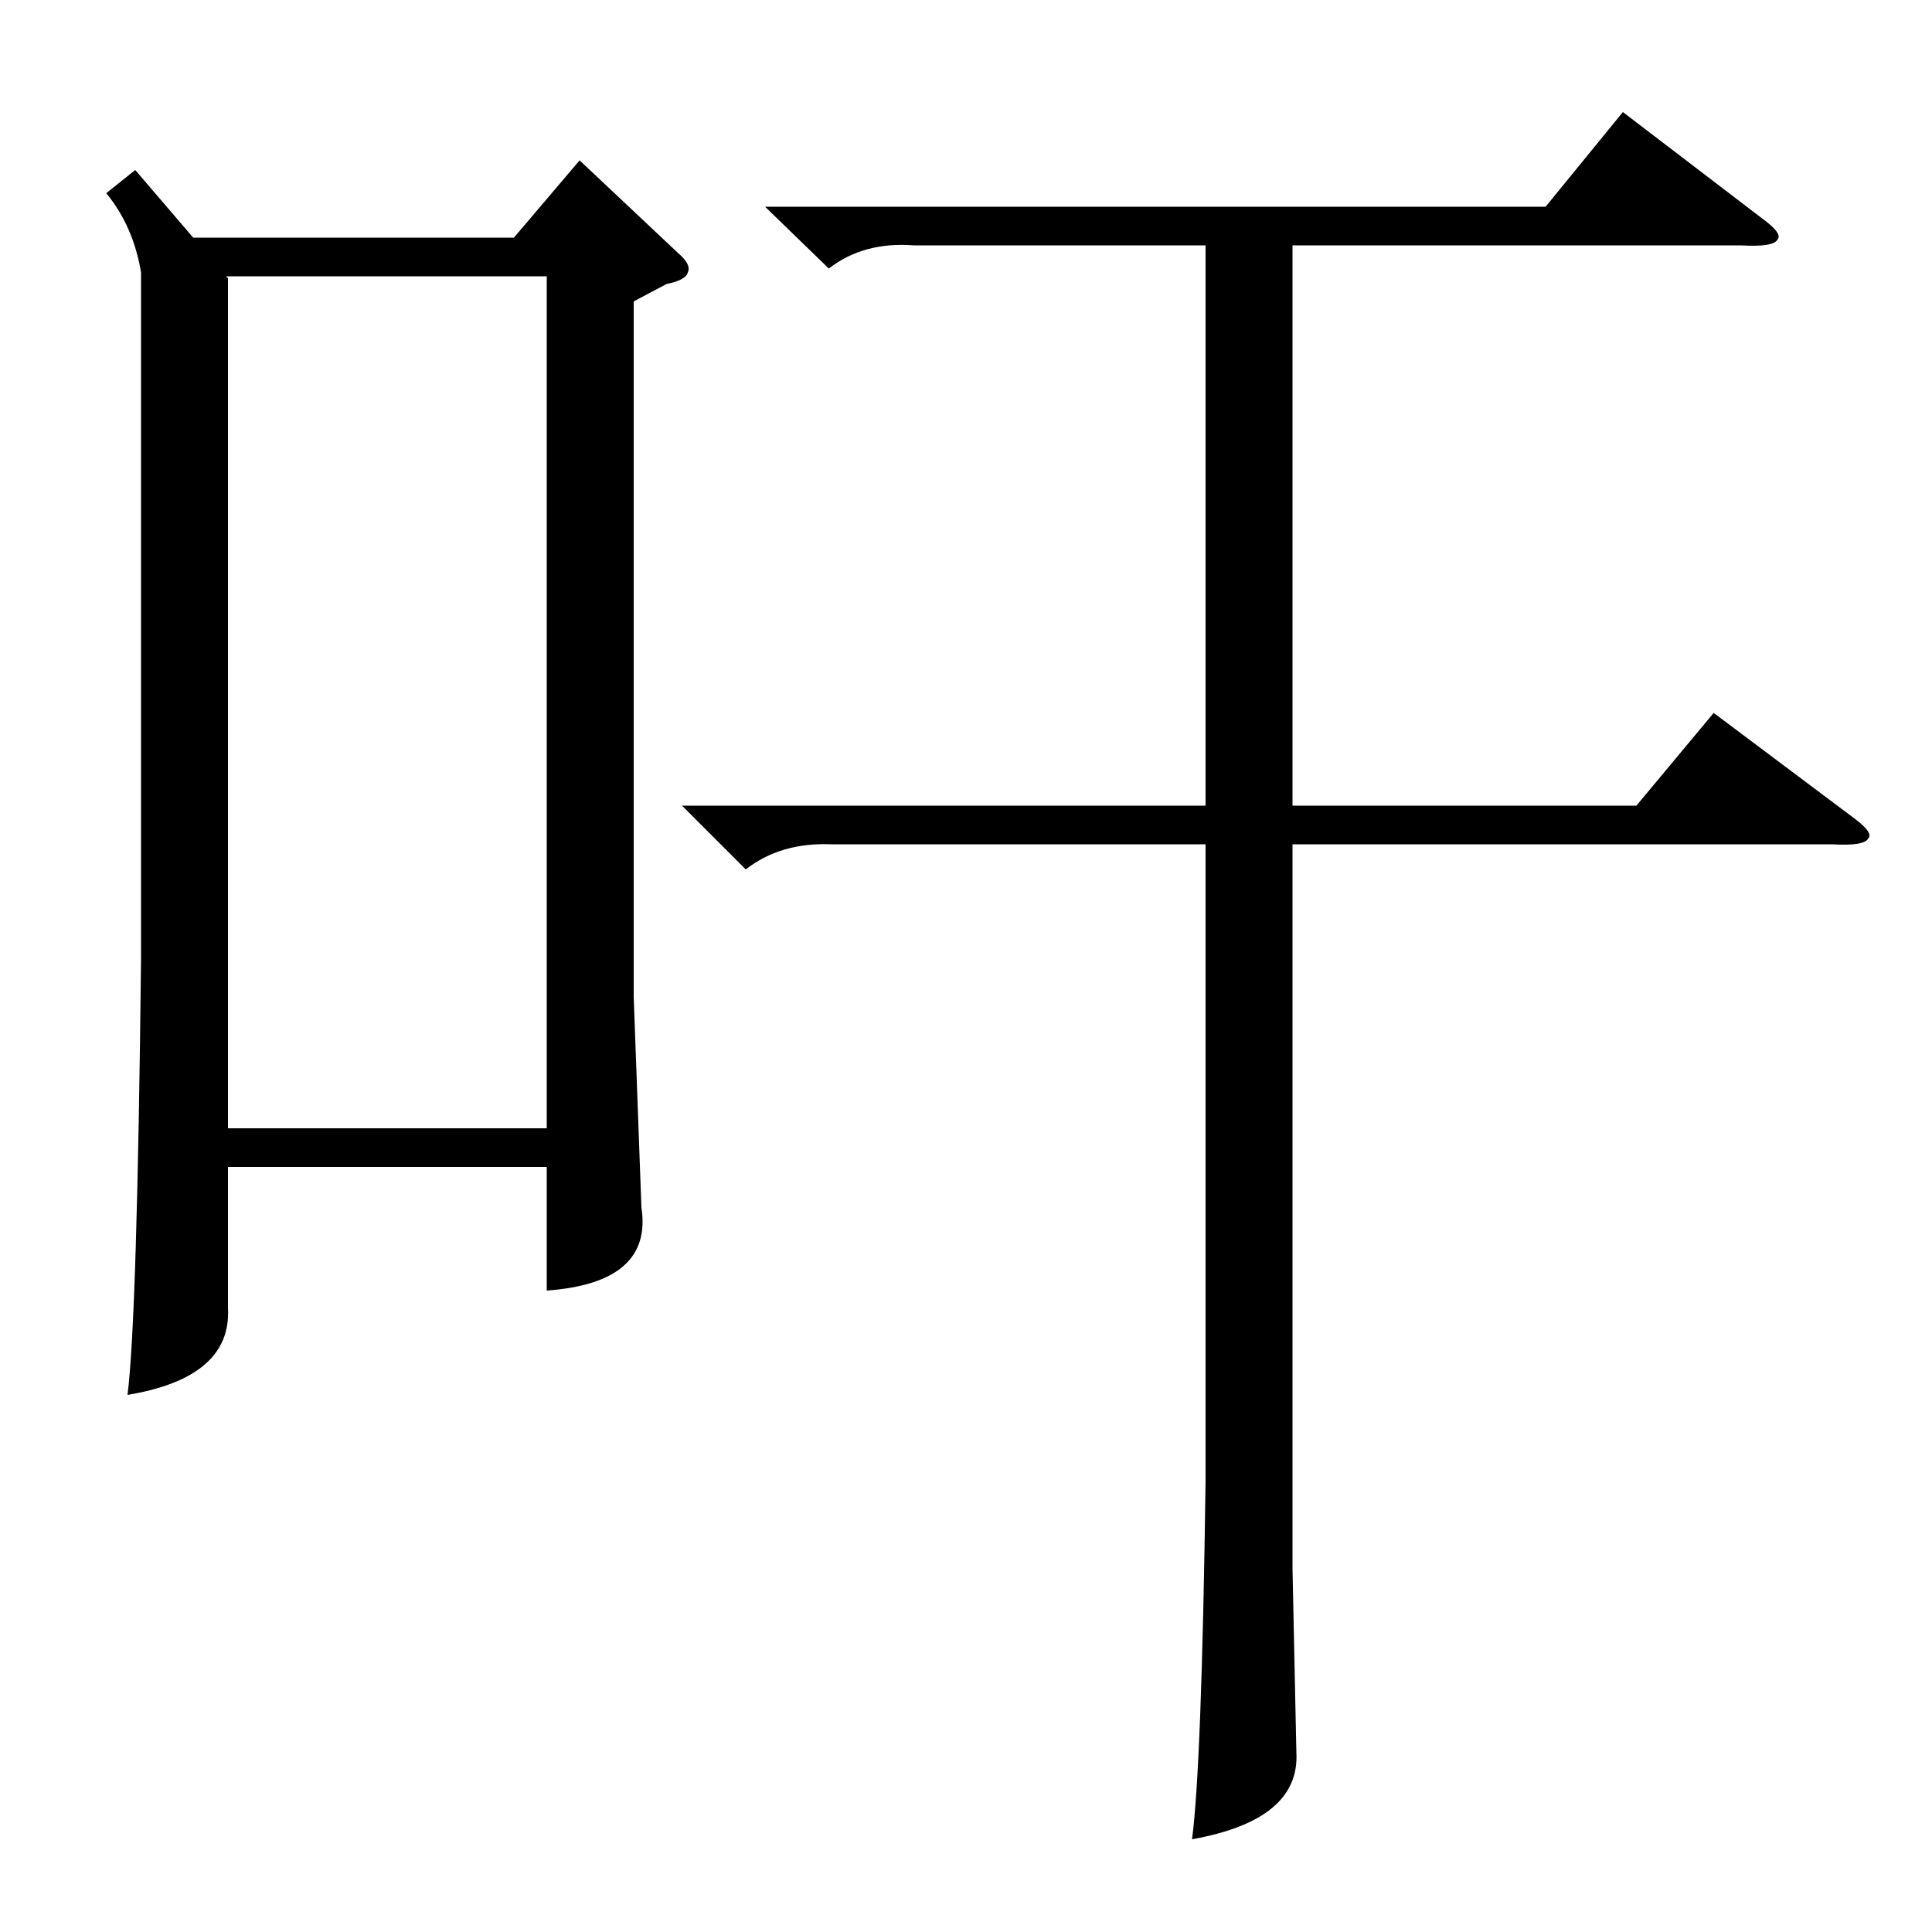 <?xml version="1.0" standalone="no"?>
<!DOCTYPE svg PUBLIC "-//W3C//DTD SVG 1.1//EN" "http://www.w3.org/Graphics/SVG/1.1/DTD/svg11.dtd" >
<svg xmlns="http://www.w3.org/2000/svg" xmlns:xlink="http://www.w3.org/1999/xlink" version="1.1" viewBox="0 -200 1000 1000">
  <g transform="matrix(1 0 0 -1 0 800)">
   <path fill="currentColor"
d="M70 912l30 -35h166l34 40l51 -48q7 -6 5 -10q-1 -4 -11 -6l-17 -9v-360l4 -109q6 -39 -49 -43v64h-165v-73q2 -36 -52 -45q5 39 7 226v355q-4 24 -18 41zM118 856v-440h165v441h-166zM353 583h271v290h-151q-26 2 -44 -12l-33 32h404l40 49l72 -55q11 -8 8 -11
q-2 -4 -19 -3h-232v-290h178l40 48l72 -54q11 -8 8 -11q-2 -4 -19 -3h-279v-375l2 -95q2 -35 -54 -45q5 38 7 185v330h-194q-26 1 -44 -13z" />
  </g>

</svg>
